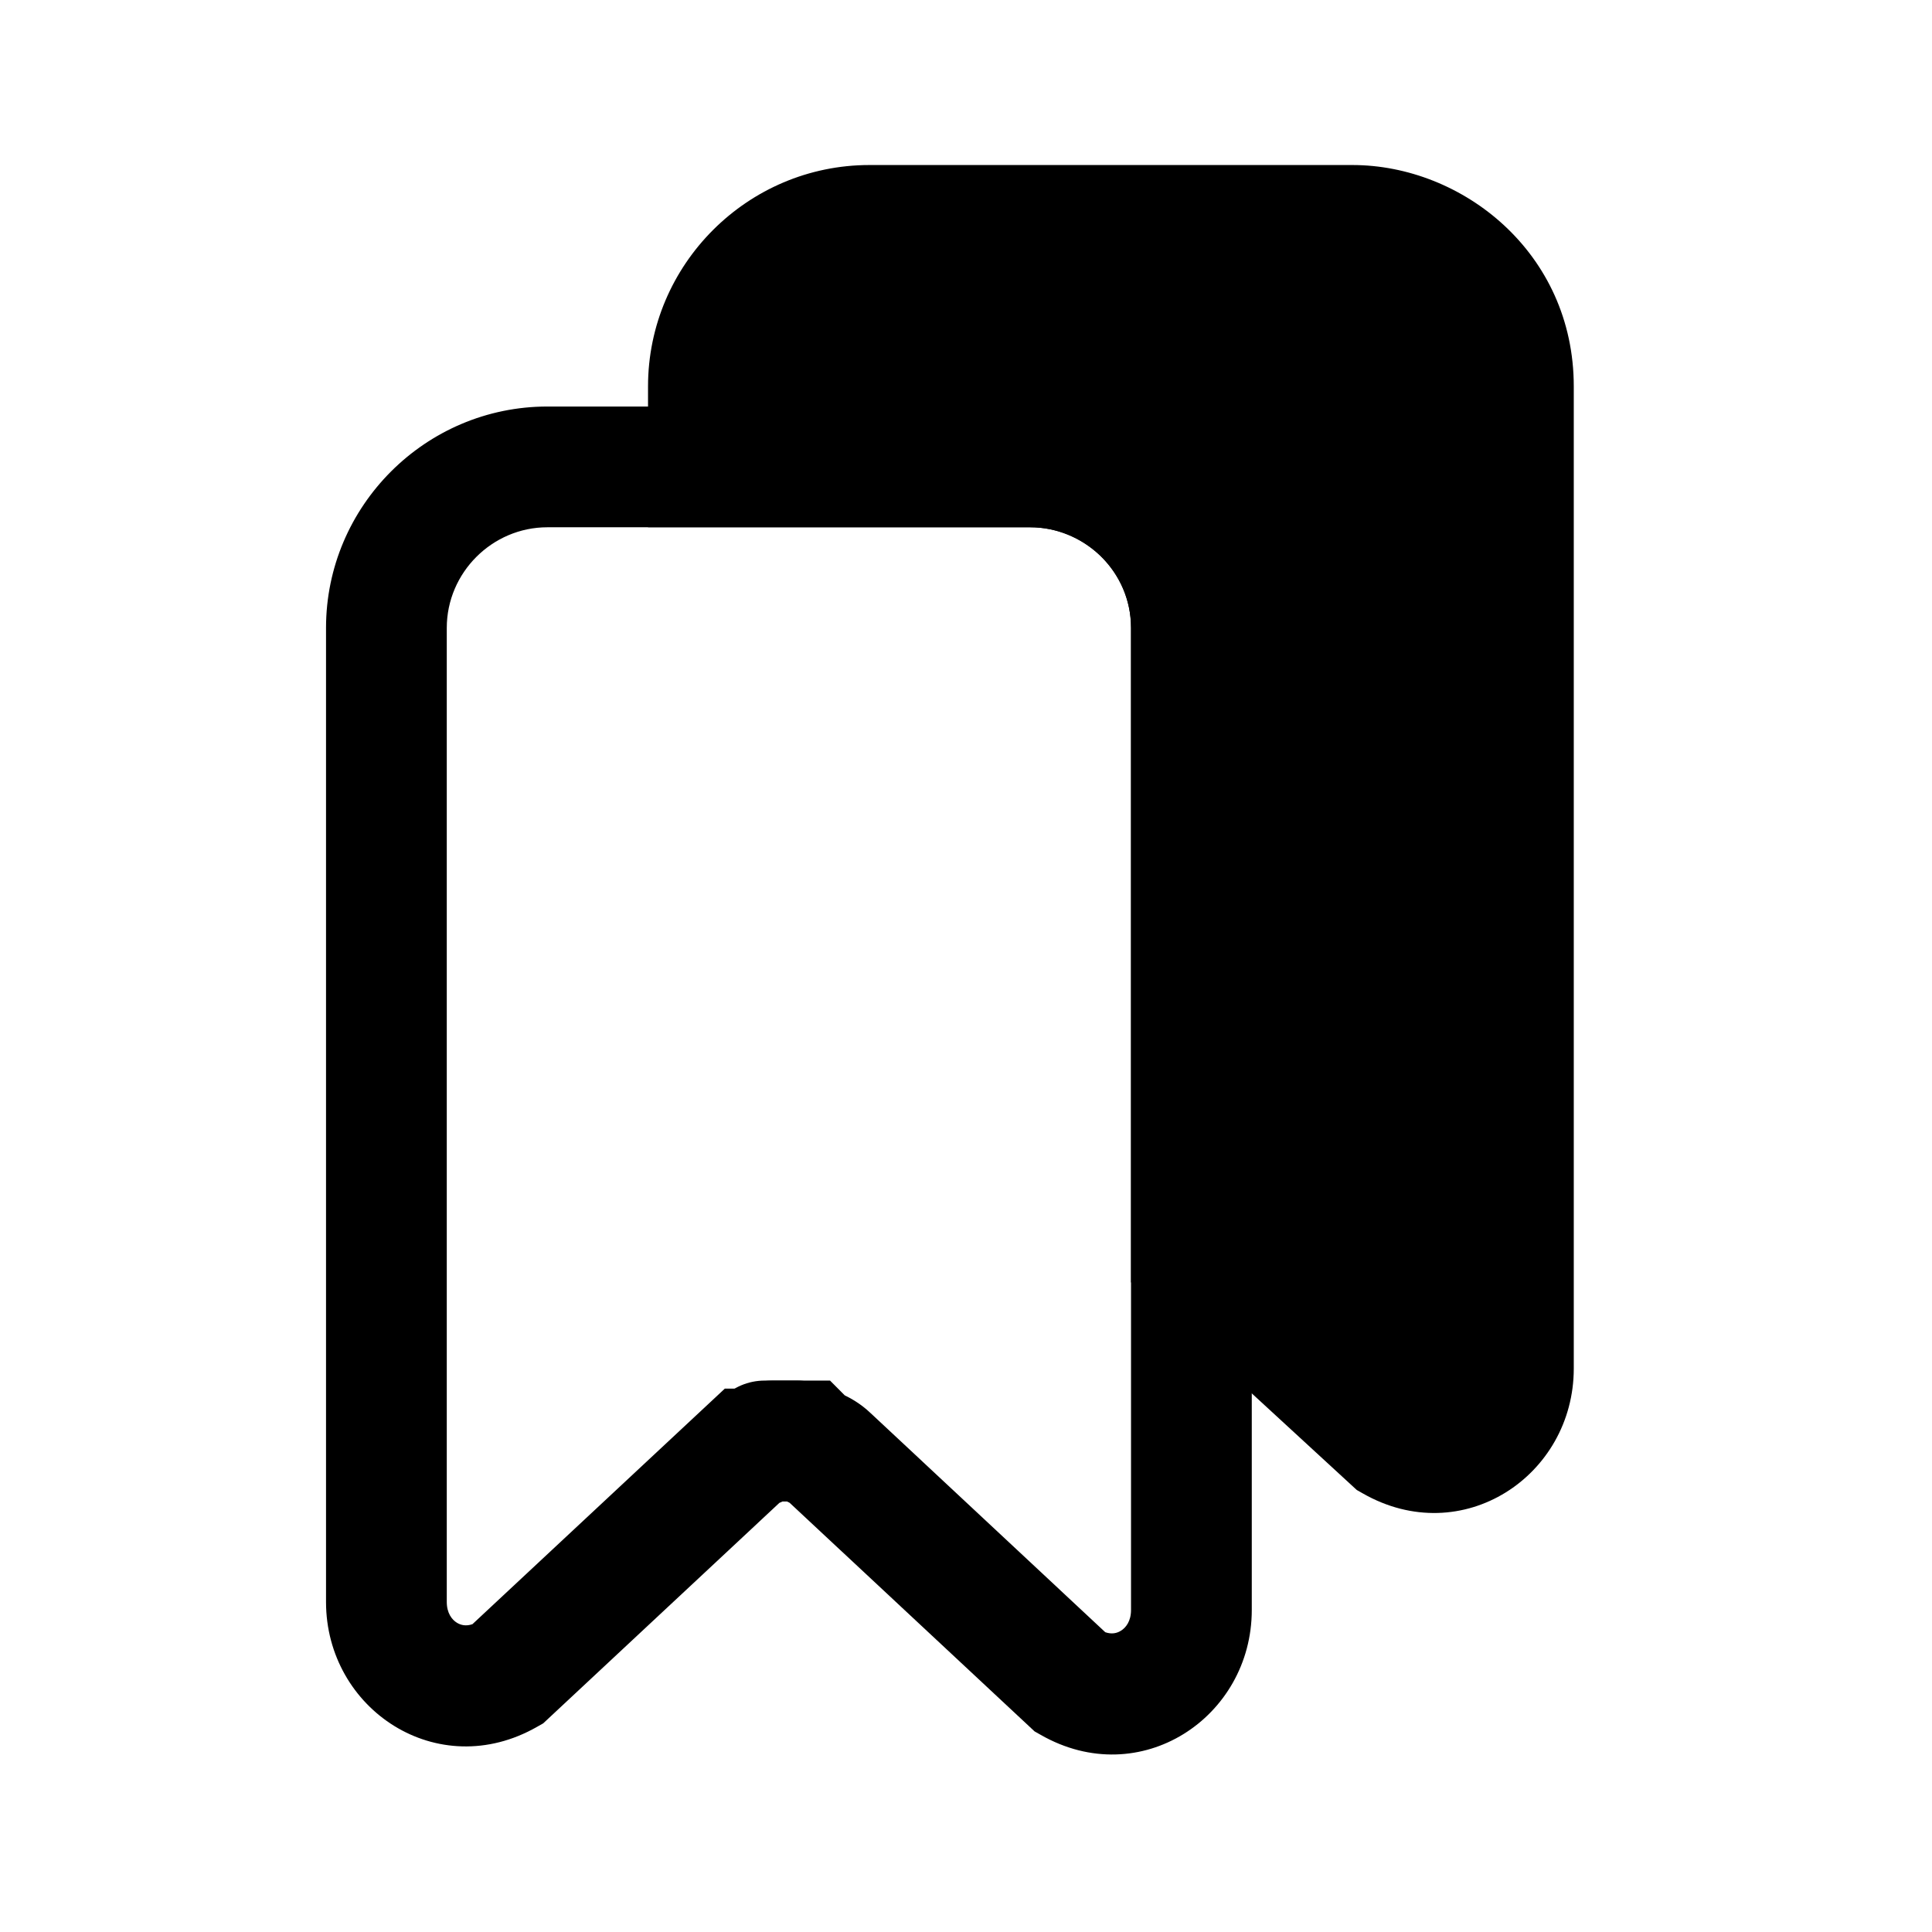 <svg width="24" height="24" viewBox="0 0 24 24" fill="none" xmlns="http://www.w3.org/2000/svg">
<path d="M18.8 4.8V17C18.8 17.8 18 18.3 17.3 17.9L14.8 15.6V7.8C14.8 6.7 13.9 5.8 12.8 5.8H8.8V4.8C8.8 3.7 9.7 2.8 10.8 2.8H16.8C17.8 2.8 18.8 3.6 18.8 4.8Z" fill="black"/>
<path fill-rule="evenodd" clip-rule="evenodd" d="M10.8 3.55C10.114 3.55 9.55 4.114 9.55 4.8V5.05H12.8C14.314 5.05 15.55 6.286 15.55 7.8V15.271L17.729 17.275C17.81 17.305 17.875 17.289 17.922 17.259C17.986 17.221 18.05 17.139 18.05 17V4.8C18.05 4.062 17.435 3.55 16.8 3.55H10.8ZM8.05 4.8C8.05 3.286 9.286 2.05 10.8 2.05H16.8C18.165 2.05 19.55 3.138 19.55 4.8V17C19.55 18.334 18.164 19.258 16.928 18.551L16.854 18.509L14.05 15.929V7.8C14.05 7.114 13.486 6.55 12.8 6.55H8.05V4.8Z" fill="black"/>
<path fill-rule="evenodd" clip-rule="evenodd" d="M8.75 17.9C8.75 17.486 9.086 17.15 9.5 17.15H9.9C10.314 17.15 10.65 17.486 10.65 17.9C10.65 18.314 10.314 18.65 9.9 18.65H9.5C9.086 18.65 8.75 18.314 8.75 17.9Z" fill="black"/>
<path fill-rule="evenodd" clip-rule="evenodd" d="M6.8 6.55C6.114 6.55 5.55 7.114 5.55 7.8V19.9C5.55 20.039 5.614 20.121 5.677 20.159C5.725 20.188 5.789 20.204 5.869 20.176L9.004 17.25H9.175C9.2 17.238 9.23 17.225 9.262 17.213C9.333 17.187 9.452 17.15 9.6 17.15H10.311L10.494 17.334C10.55 17.361 10.685 17.429 10.819 17.558L13.73 20.276C13.811 20.304 13.875 20.288 13.922 20.259C13.986 20.221 14.05 20.139 14.05 20V7.8C14.05 7.062 13.435 6.55 12.8 6.55H6.8ZM4.05 7.8C4.05 6.286 5.286 5.05 6.8 5.05H12.8C14.165 5.05 15.55 6.138 15.55 7.8V20C15.55 21.334 14.164 22.258 12.928 21.551L12.852 21.508L9.81 18.669C9.809 18.668 9.808 18.668 9.807 18.667C9.798 18.662 9.786 18.657 9.773 18.65H9.725C9.712 18.656 9.698 18.663 9.682 18.669L6.748 21.408L6.672 21.451C5.436 22.157 4.05 21.234 4.05 19.9V7.8Z" fill="black"/>
</svg>
